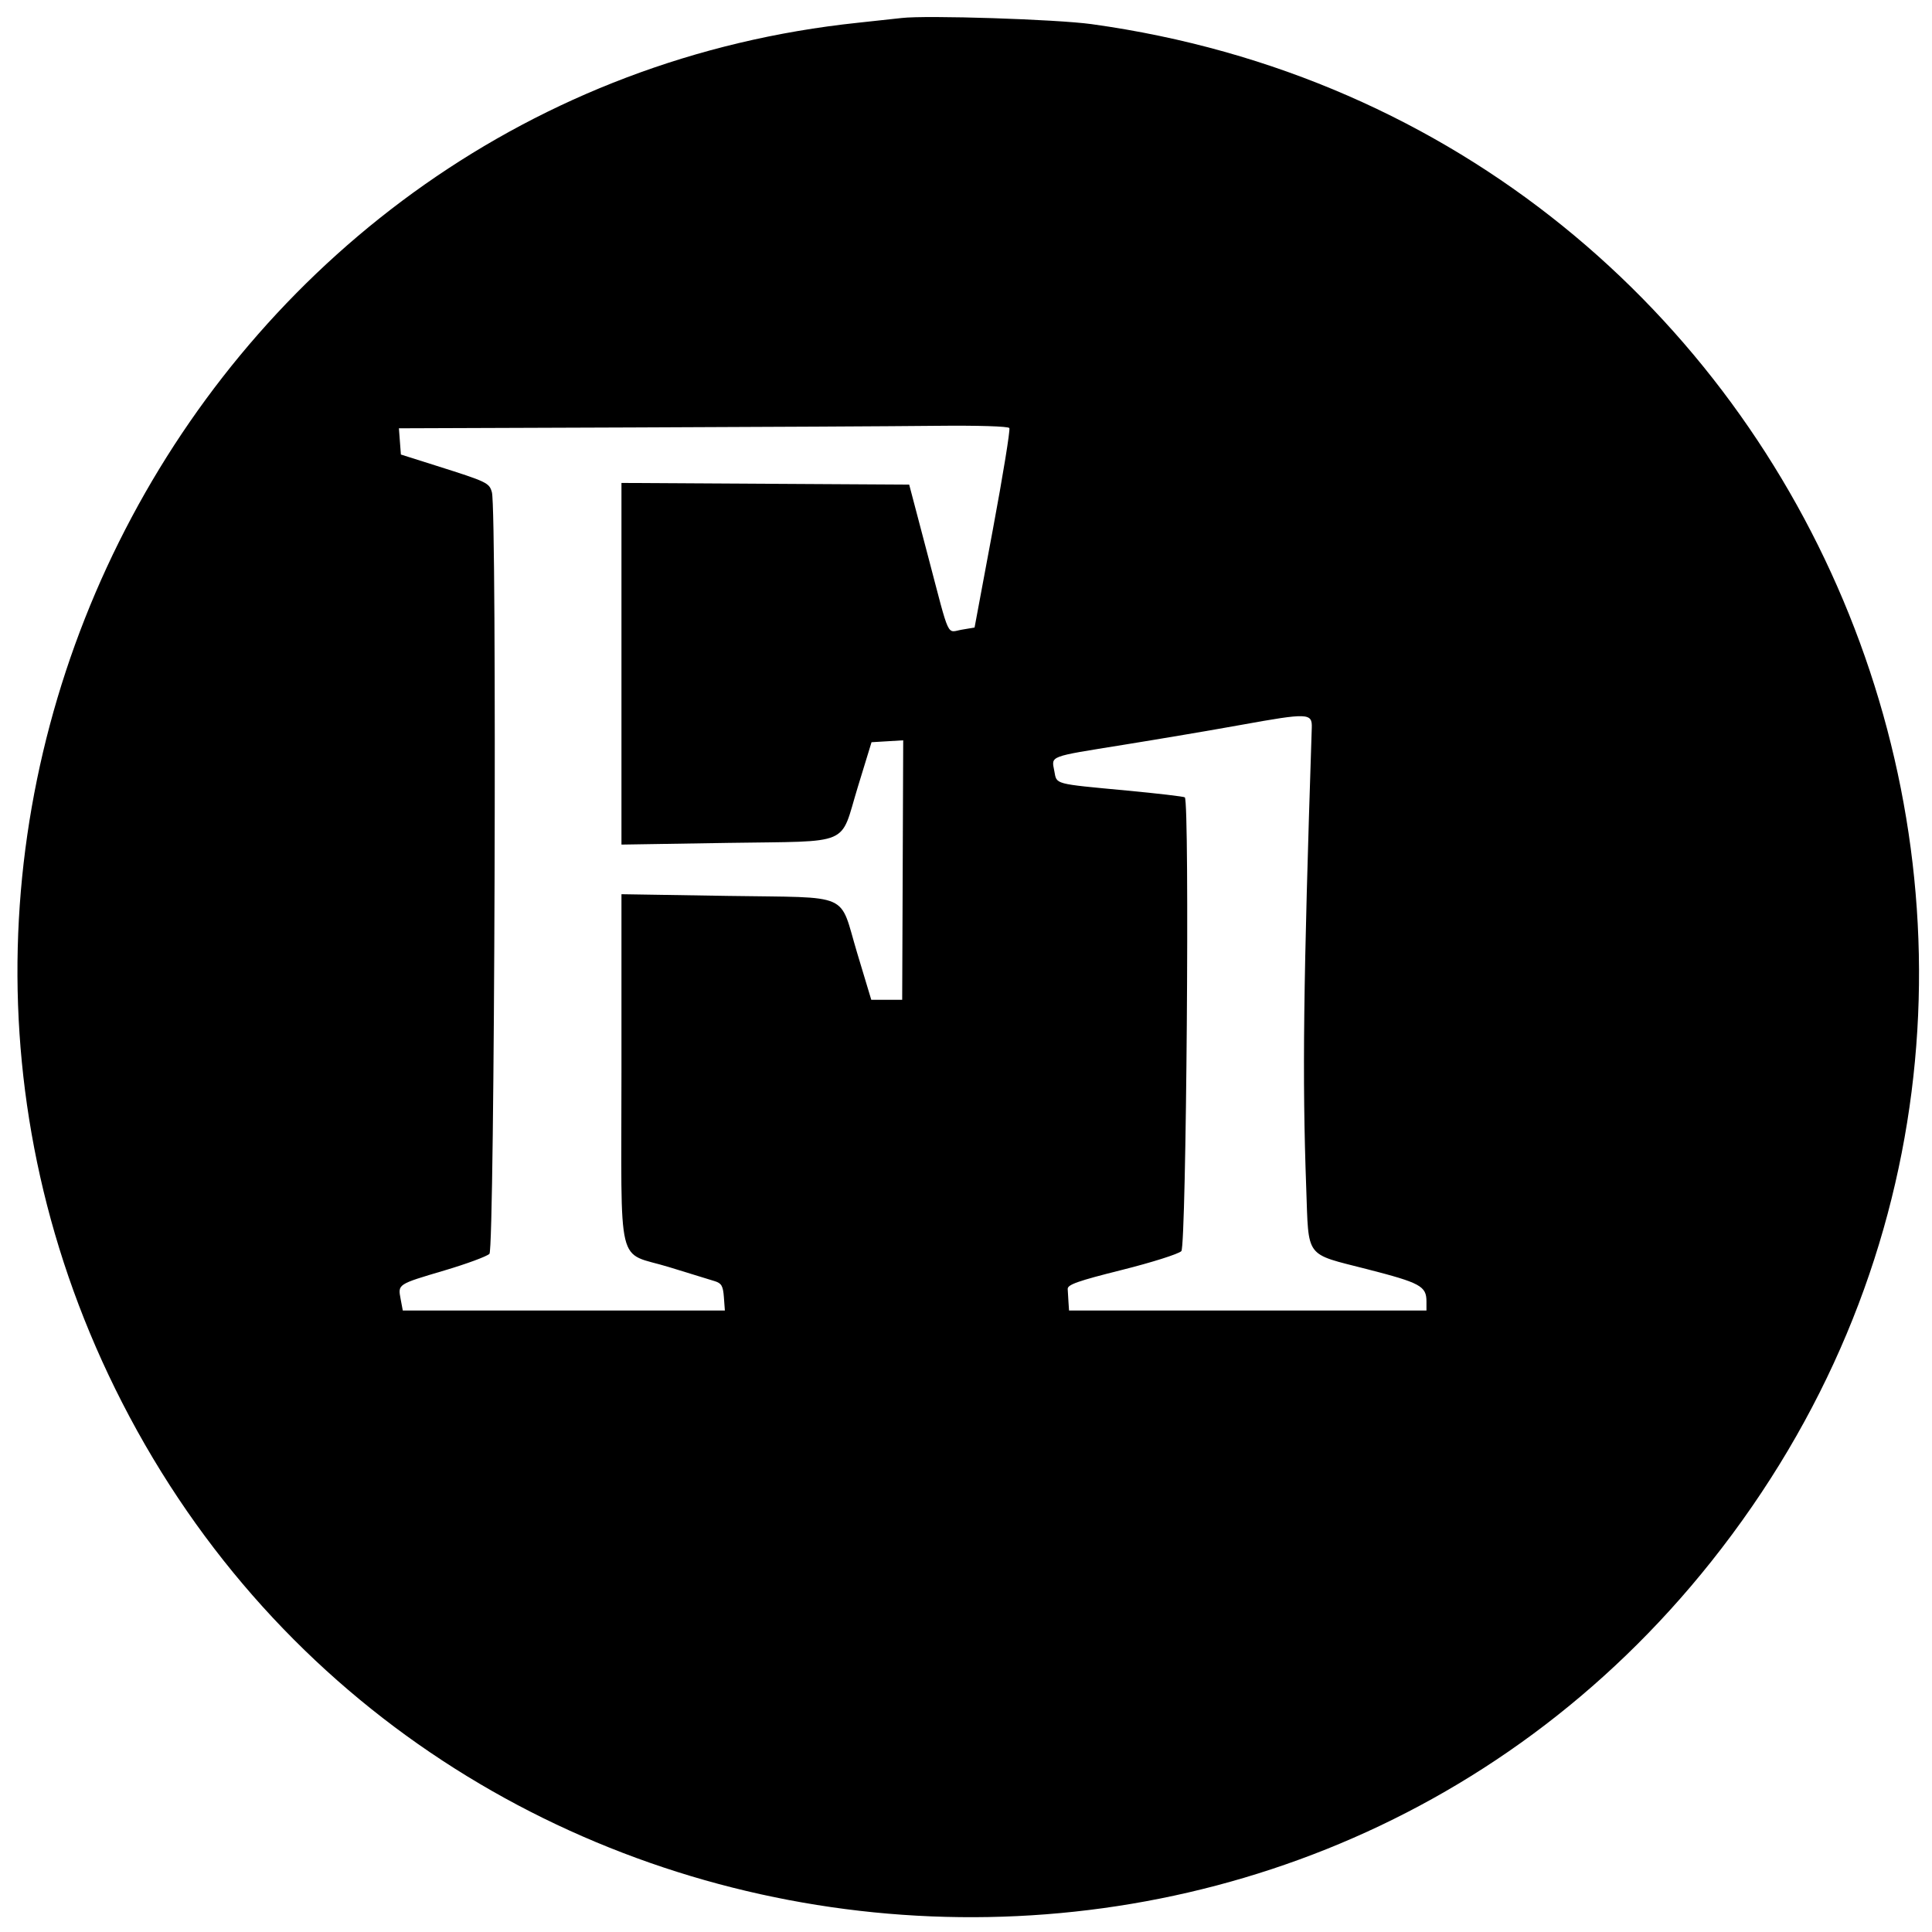 <svg id="svg" version="1.1" xmlns="http://www.w3.org/2000/svg" xmlns:xlink="http://www.w3.org/1999/xlink" width="400" height="400" viewBox="0, 0, 400,400"><g id="svgg"><path id="path0" d="M186.667 3.729 C 185.383 3.880,181.333 4.319,177.667 4.705 C 42.351 18.926,-37.288 168.254,25.297 290.411 C 90.060 416.820,265.867 434.414,354.273 323.333 C 449.499 203.682,377.904 26.005,226.000 4.997 C 218.738 3.993,191.798 3.124,186.667 3.729 M208.975 88.625 C 209.187 88.969,207.654 98.402,205.568 109.586 L 201.775 129.921 199.176 130.360 C 195.920 130.910,196.764 132.726,192.186 115.333 L 188.238 100.333 158.452 100.160 L 128.667 99.986 128.667 137.424 L 128.667 174.863 150.729 174.512 C 176.726 174.098,173.792 175.363,177.604 162.927 L 180.442 153.667 183.721 153.471 L 187.000 153.275 186.895 180.138 L 186.789 207.000 183.589 207.000 L 180.389 207.000 177.476 197.333 C 173.625 184.554,176.667 185.901,150.729 185.488 L 128.667 185.137 128.667 221.521 C 128.667 263.860,127.481 258.947,138.515 262.339 C 142.815 263.661,147.083 264.973,148.000 265.256 C 149.377 265.681,149.702 266.253,149.872 268.552 L 150.077 271.333 116.735 271.333 L 83.394 271.333 82.947 268.950 C 82.366 265.857,82.267 265.922,92.000 263.038 C 96.583 261.680,100.783 260.130,101.333 259.594 C 102.419 258.536,102.912 105.724,101.842 101.918 C 101.291 99.959,100.874 99.760,90.333 96.426 L 83.000 94.106 82.795 91.391 L 82.590 88.675 130.795 88.500 C 157.308 88.403,185.657 88.251,193.794 88.162 C 202.478 88.067,208.748 88.258,208.975 88.625 M271.590 150.667 C 269.836 203.978,269.607 222.933,270.439 245.910 C 270.974 260.688,270.039 259.434,283.000 262.758 C 294.092 265.604,295.333 266.278,295.333 269.461 L 295.333 271.333 258.333 271.333 L 221.333 271.333 221.222 269.667 C 221.161 268.750,221.086 267.494,221.056 266.875 C 221.011 265.966,223.157 265.210,232.251 262.933 C 238.439 261.384,243.989 259.629,244.585 259.033 C 245.619 257.997,246.326 166.104,245.307 165.085 C 245.138 164.916,239.750 164.283,233.333 163.679 C 218.020 162.236,218.811 162.449,218.283 159.630 C 217.685 156.443,216.943 156.726,232.498 154.224 C 240.107 153.000,251.133 151.132,257.000 150.072 C 270.835 147.572,271.691 147.607,271.590 150.667 " stroke="none" fill="#000000" fill-rule="evenodd"></path></g></svg>